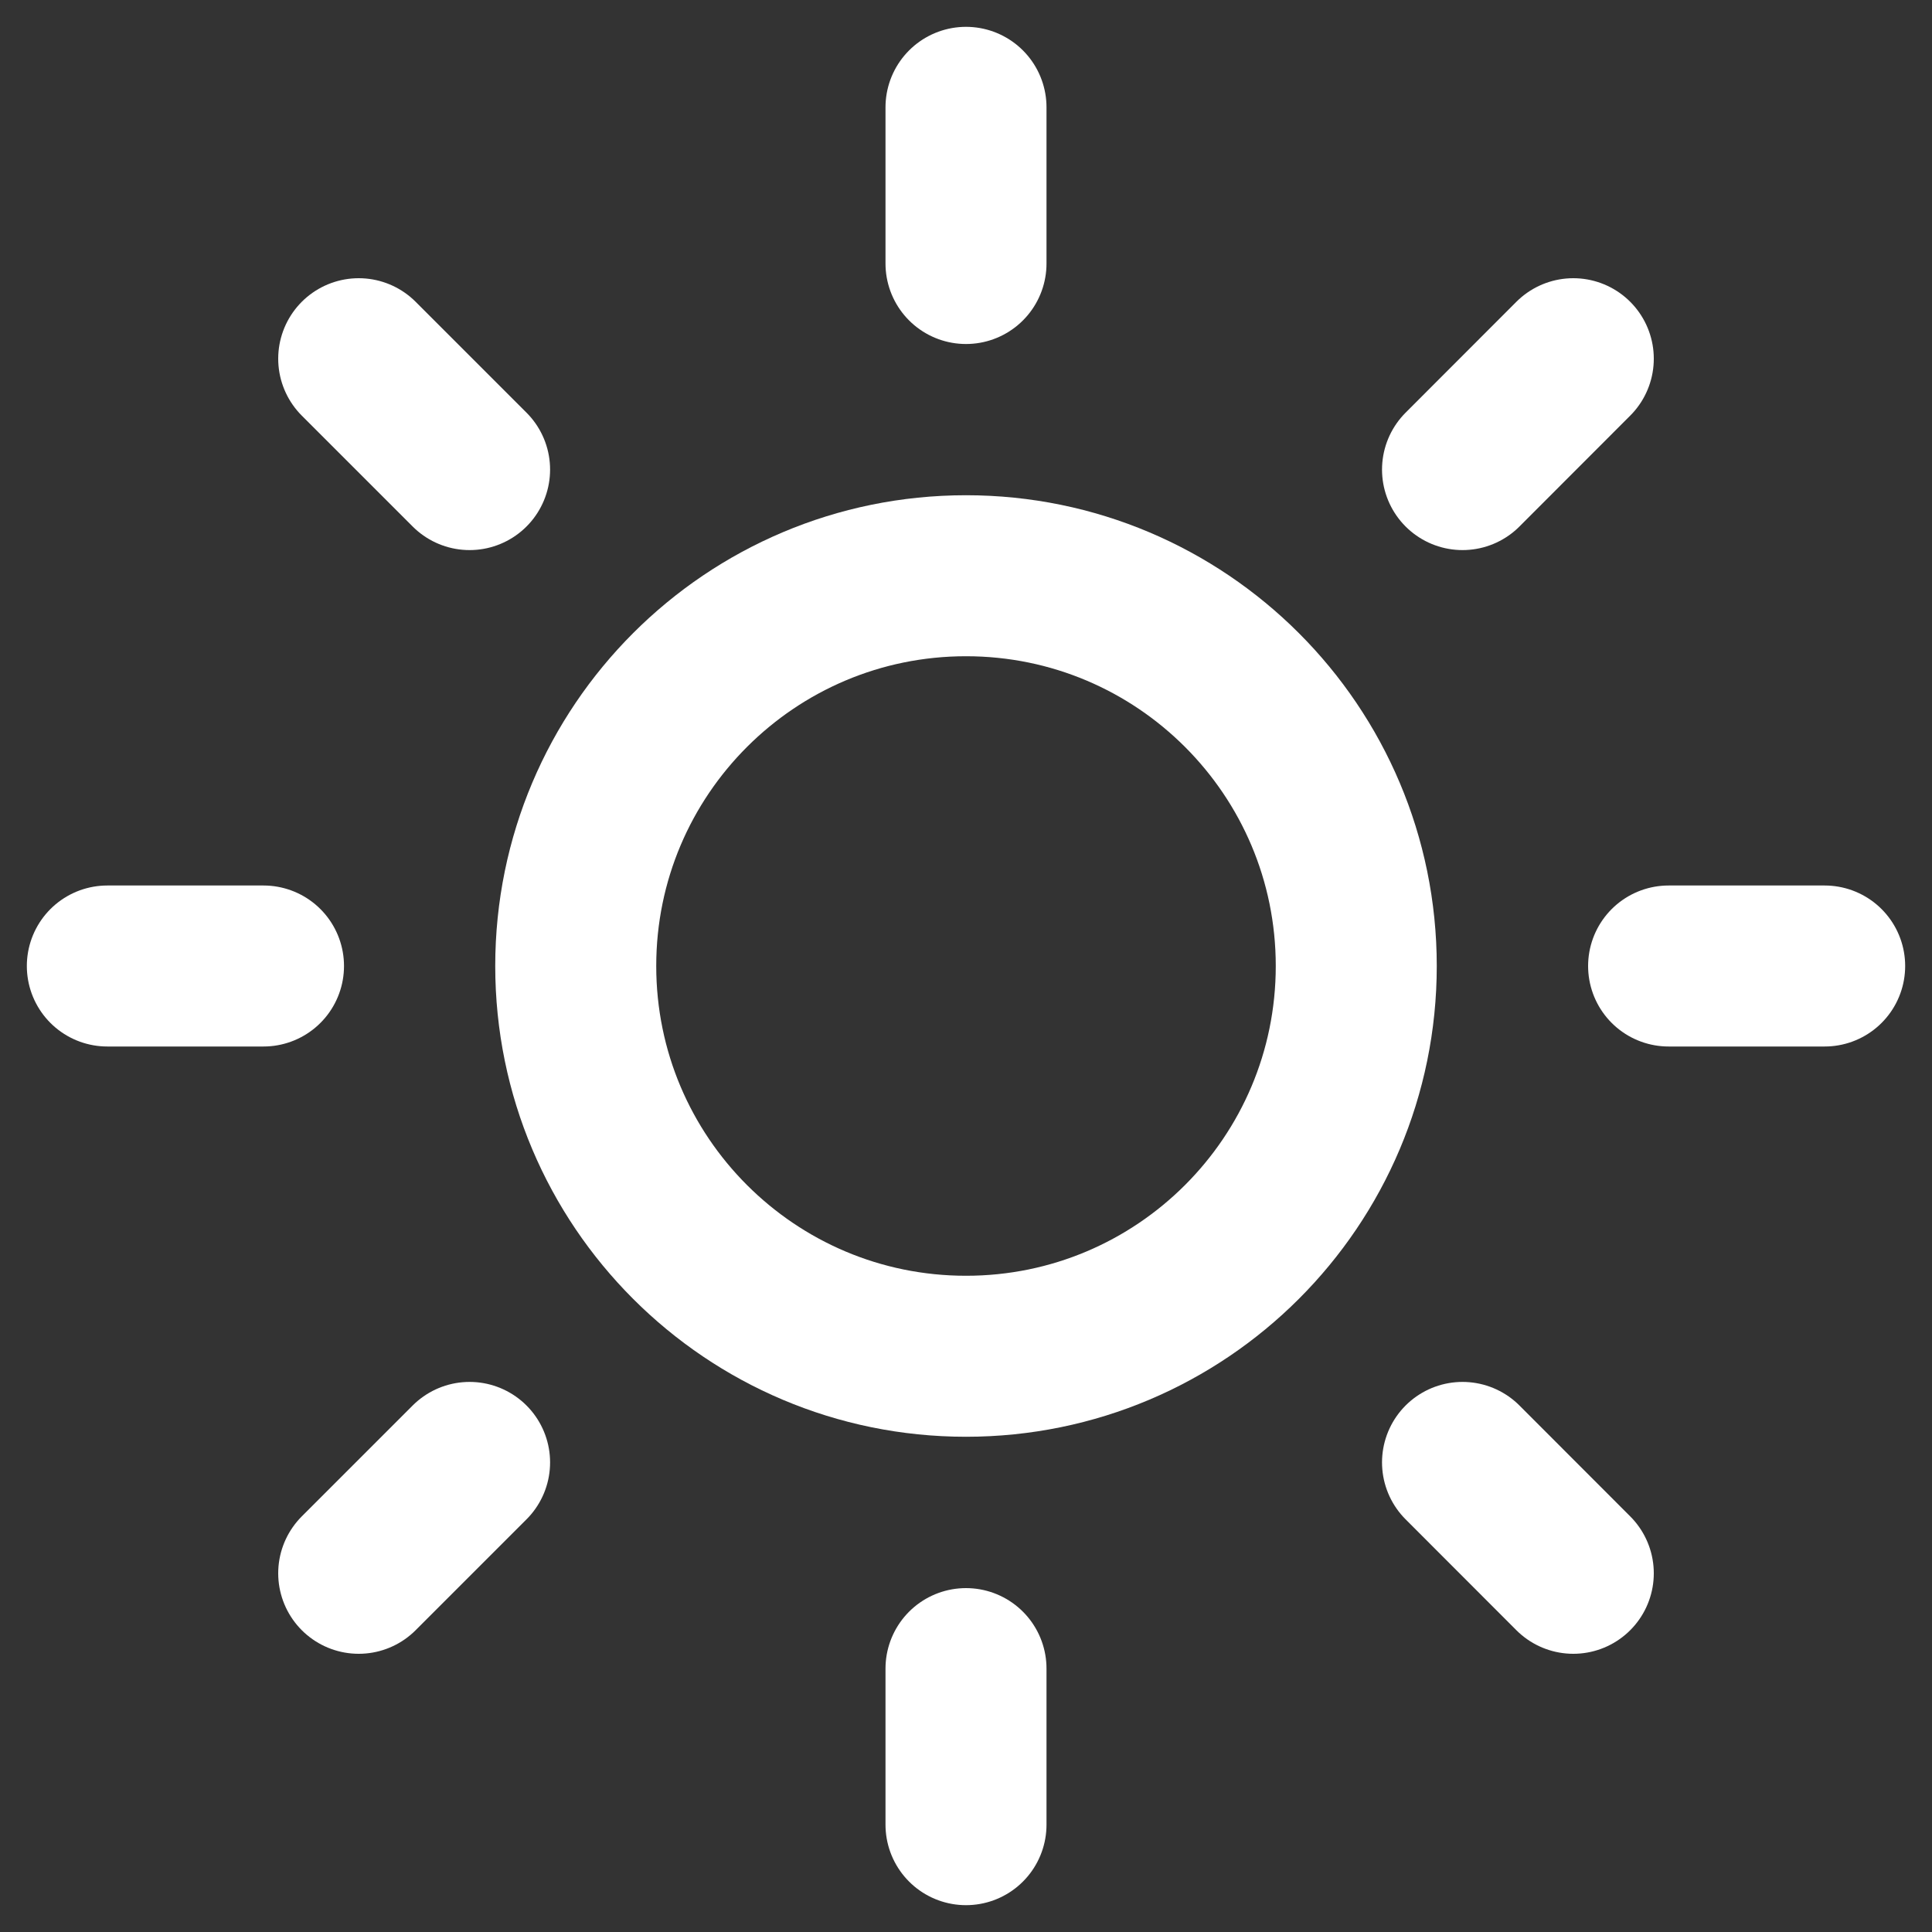 <svg width="18" height="18" viewBox="0 0 18 18" fill="none" xmlns="http://www.w3.org/2000/svg"><rect x="0" y="0" width="18" height="18" fill="#333333" stroke="none"/><path d="M9 12.636C11.008 12.636 12.636 11.008 12.636 9C12.636 6.992 11.008 5.364 9 5.364C6.992 5.364 5.364 6.992 5.364 9C5.364 11.008 6.992 12.636 9 12.636Z" stroke="white" stroke-width="1.5" stroke-linecap="round" stroke-linejoin="round"/><path d="M9 1V2.455" stroke="white" stroke-width="1.5" stroke-linecap="round" stroke-linejoin="round"/><path d="M9 15.546V17" stroke="white" stroke-width="1.5" stroke-linecap="round" stroke-linejoin="round"/><path d="M3.342 3.342L4.375 4.375" stroke="white" stroke-width="1.5" stroke-linecap="round" stroke-linejoin="round"/><path d="M13.626 13.625L14.658 14.658" stroke="white" stroke-width="1.5" stroke-linecap="round" stroke-linejoin="round"/><path d="M1 9H2.455" stroke="white" stroke-width="1.5" stroke-linecap="round" stroke-linejoin="round"/><path d="M15.546 9H17" stroke="white" stroke-width="1.5" stroke-linecap="round" stroke-linejoin="round"/><path d="M3.342 14.658L4.375 13.625" stroke="white" stroke-width="1.5" stroke-linecap="round" stroke-linejoin="round"/><path d="M13.626 4.375L14.658 3.342" stroke="white" stroke-width="1.5" stroke-linecap="round" stroke-linejoin="round"/></svg>